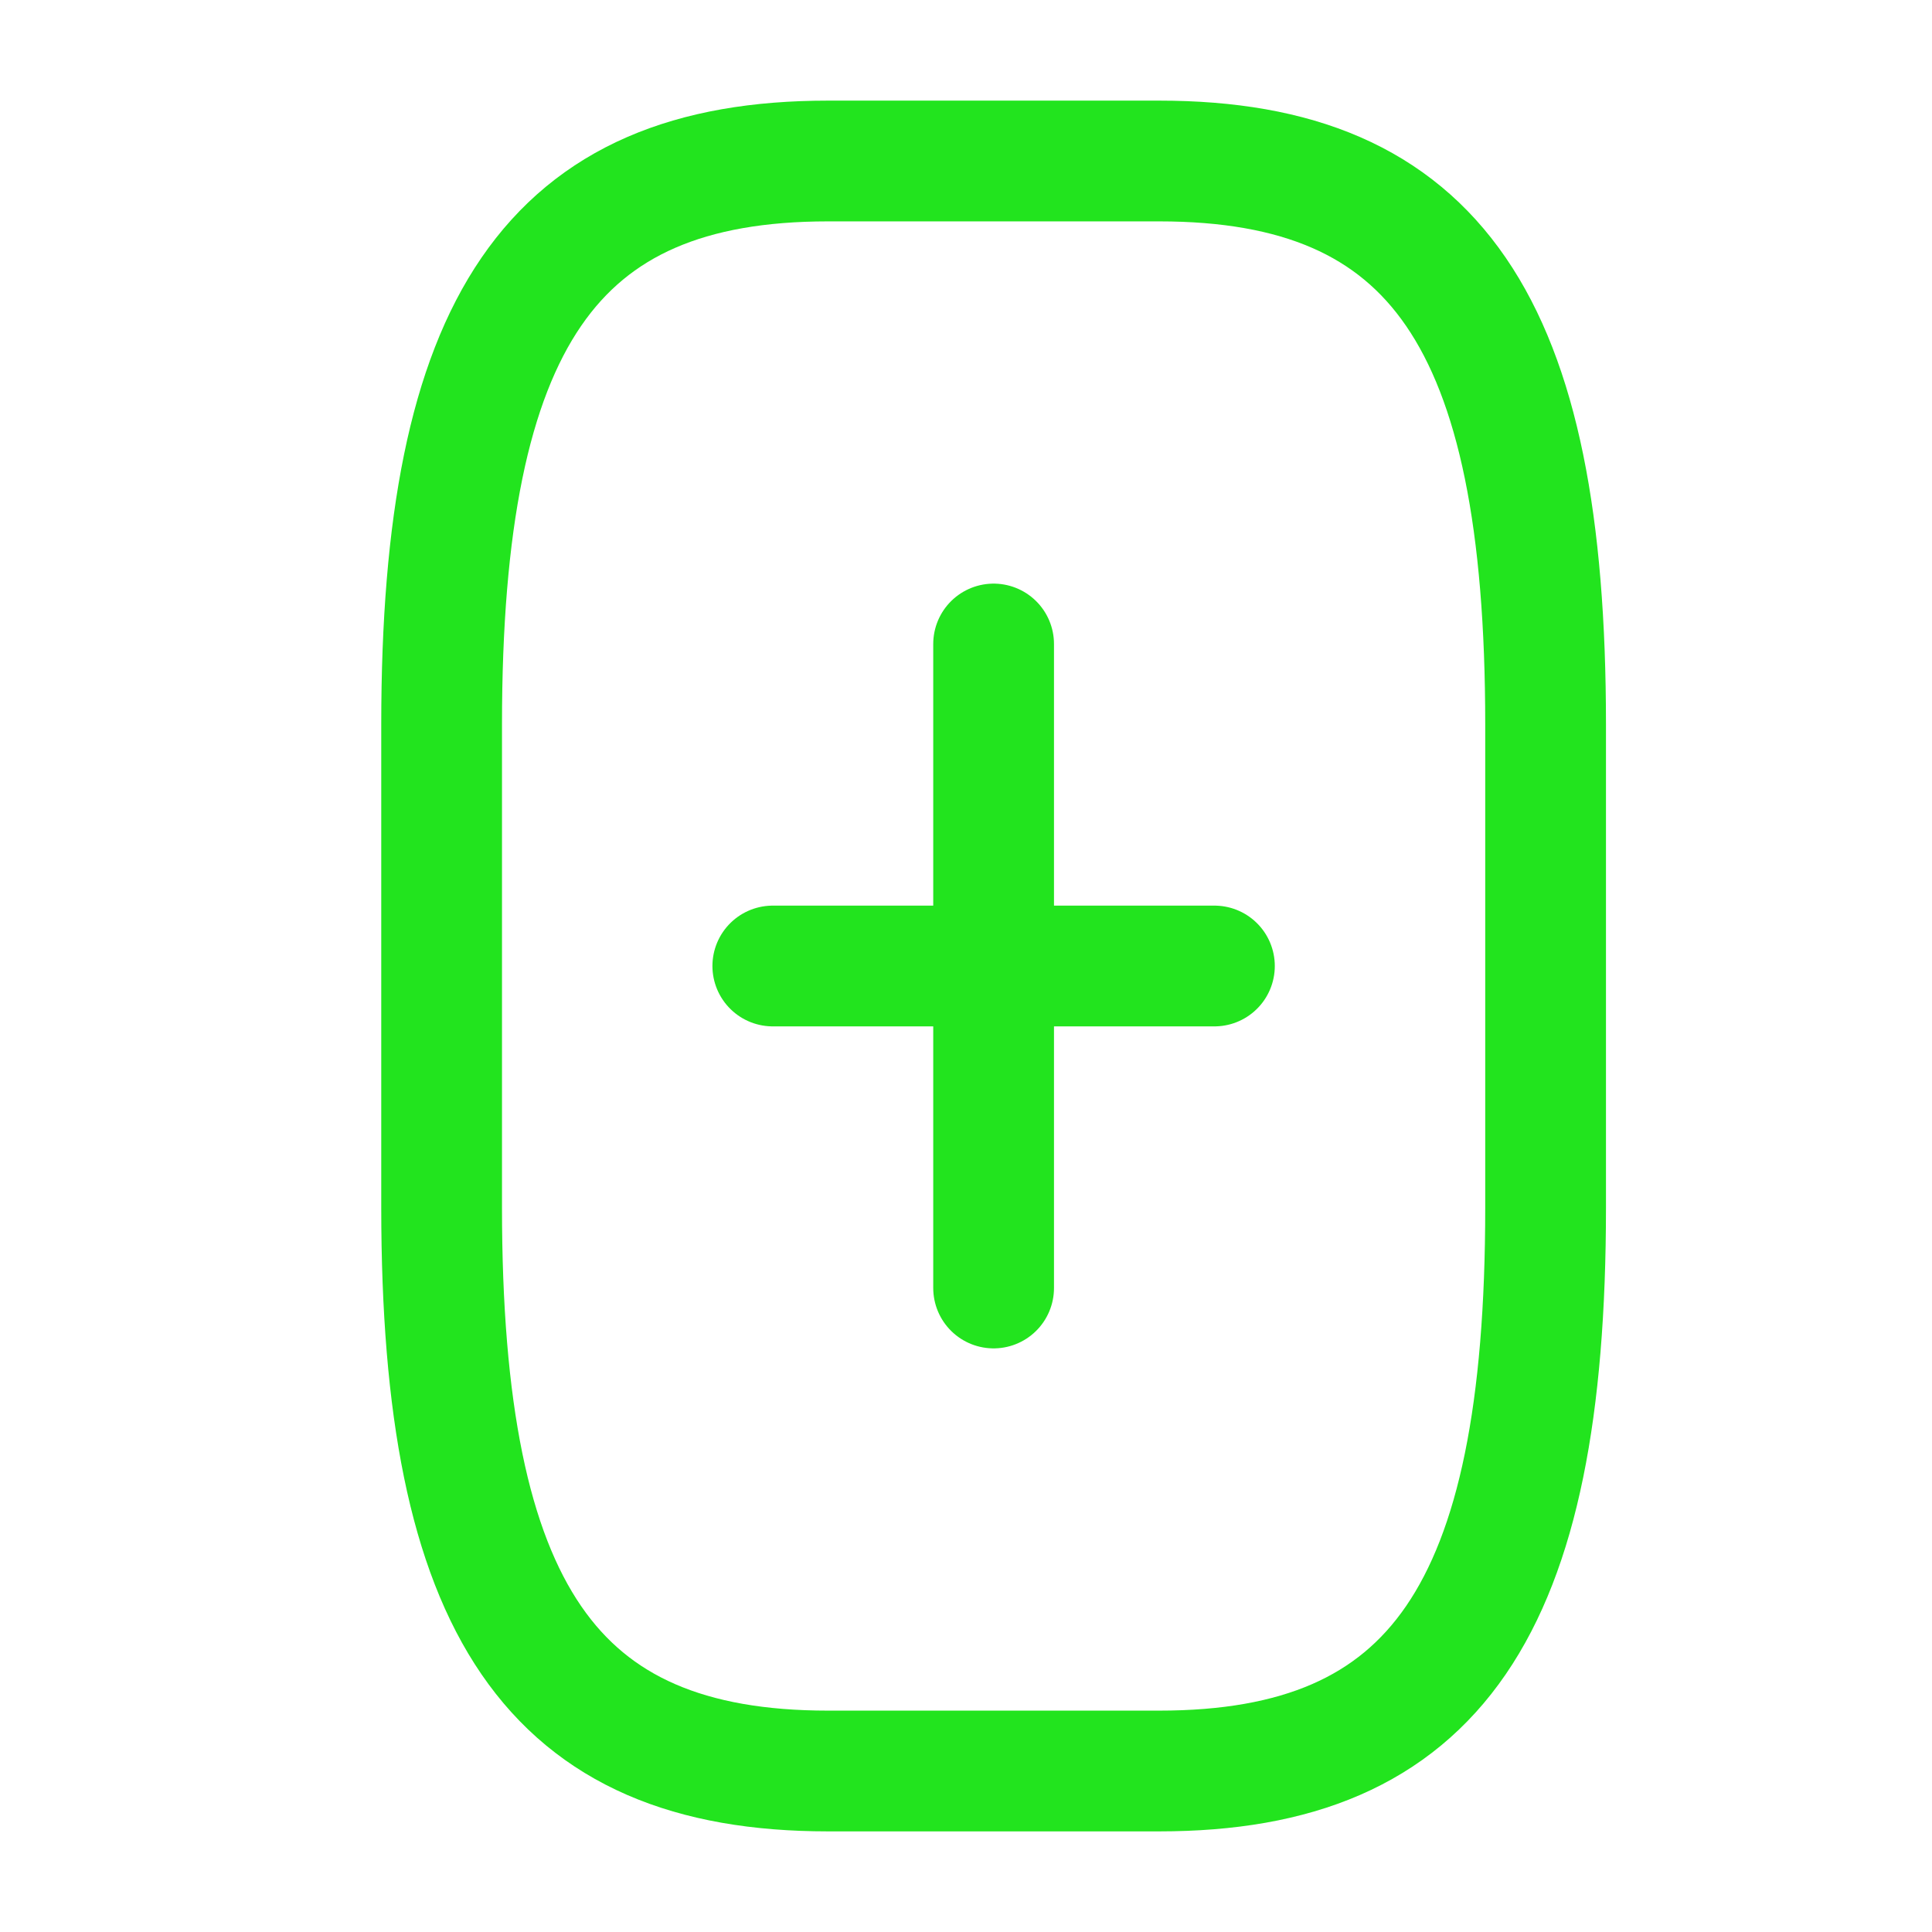 <svg width="24" height="24" viewBox="0 0 24 24" fill="none" xmlns="http://www.w3.org/2000/svg">
<path d="M9.6 12H15.086" stroke="#22E41E" stroke-width="1.5" stroke-linecap="round" stroke-linejoin="round"/>
<path d="M12.343 16V8" stroke="#22E41E" stroke-width="1.5" stroke-linecap="round" stroke-linejoin="round"/>
<path d="M10.286 22H14.4C17.829 22 19.2 20 19.2 15V9C19.2 4 17.829 2 14.4 2H10.286C6.857 2 5.486 4 5.486 9V15C5.486 20 6.857 22 10.286 22Z" stroke="#22E41E" stroke-width="1.5" stroke-linecap="round" stroke-linejoin="round"/>
</svg>
